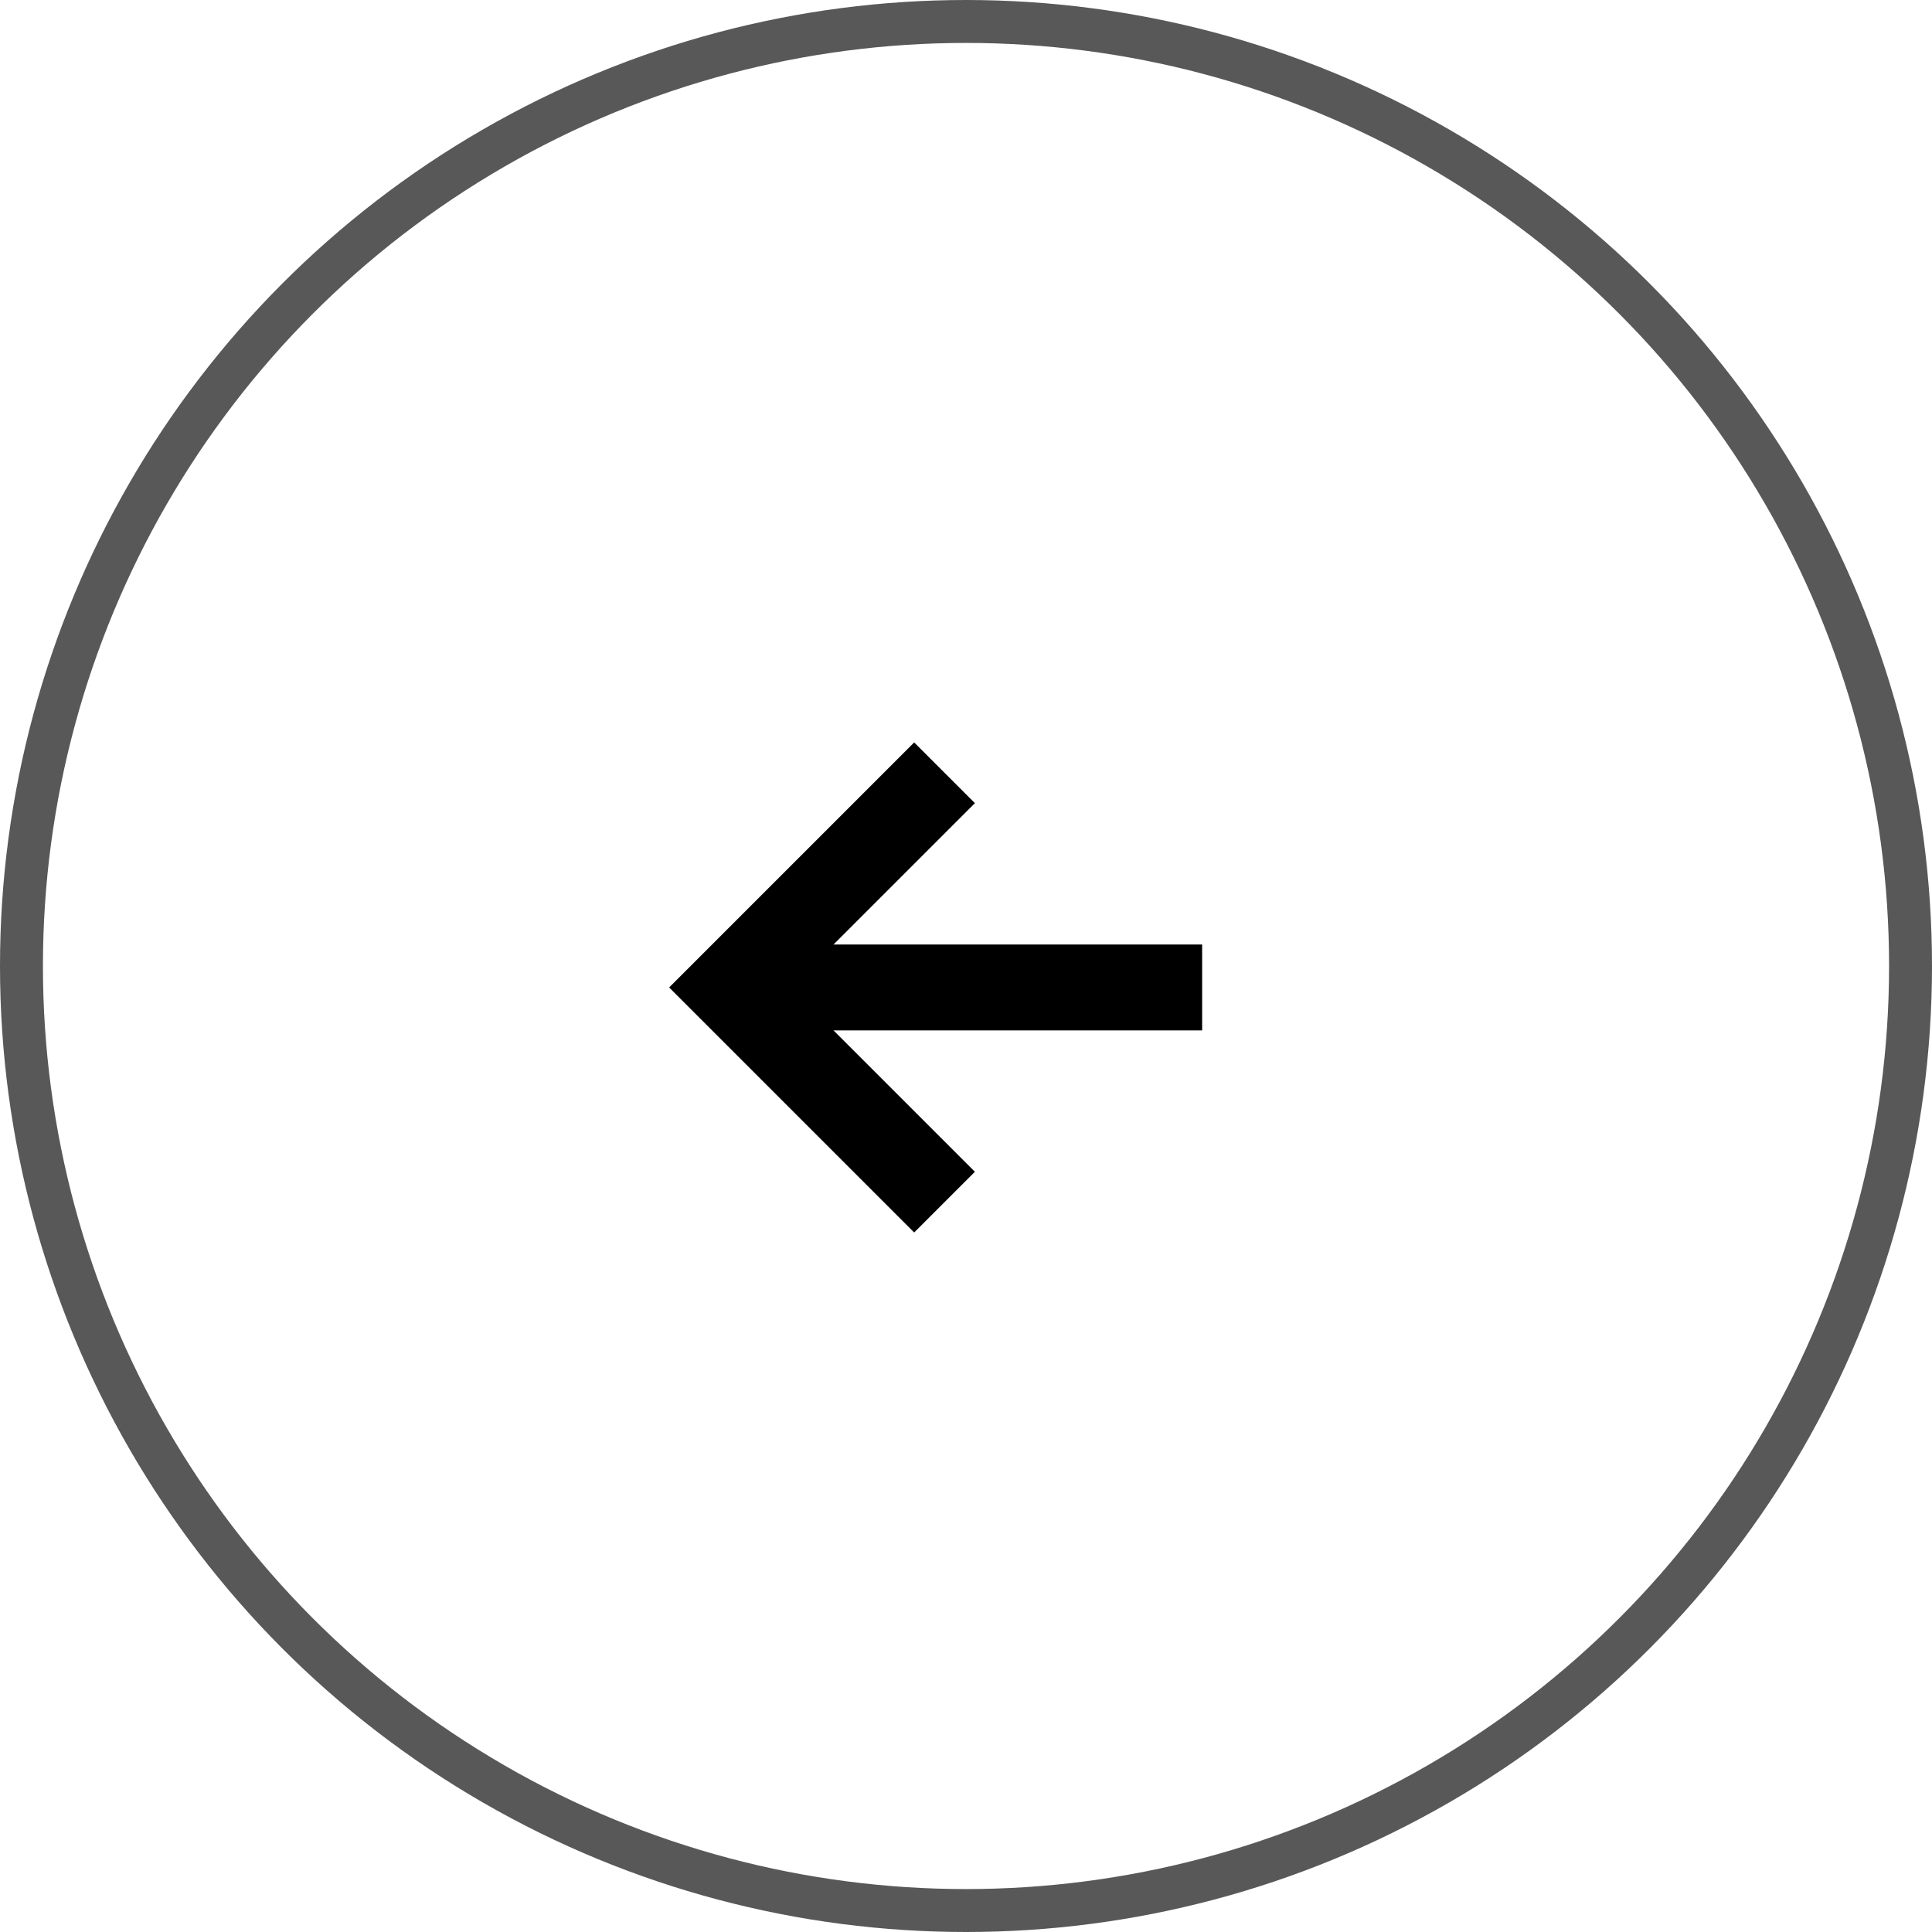 <svg width="45" height="45" viewBox="0 0 45 45" fill="none" xmlns="http://www.w3.org/2000/svg">
<circle r="22" transform="matrix(-1 0 0 1 22.5 22.5)" stroke="#585858"/>
<path d="M22 18L17 23L22 28" stroke="black" stroke-width="2"/>
<line y1="-1" x2="11" y2="-1" transform="matrix(1 -8.74228e-08 -8.74228e-08 -1 17 22)" stroke="black" stroke-width="2"/>
</svg>
